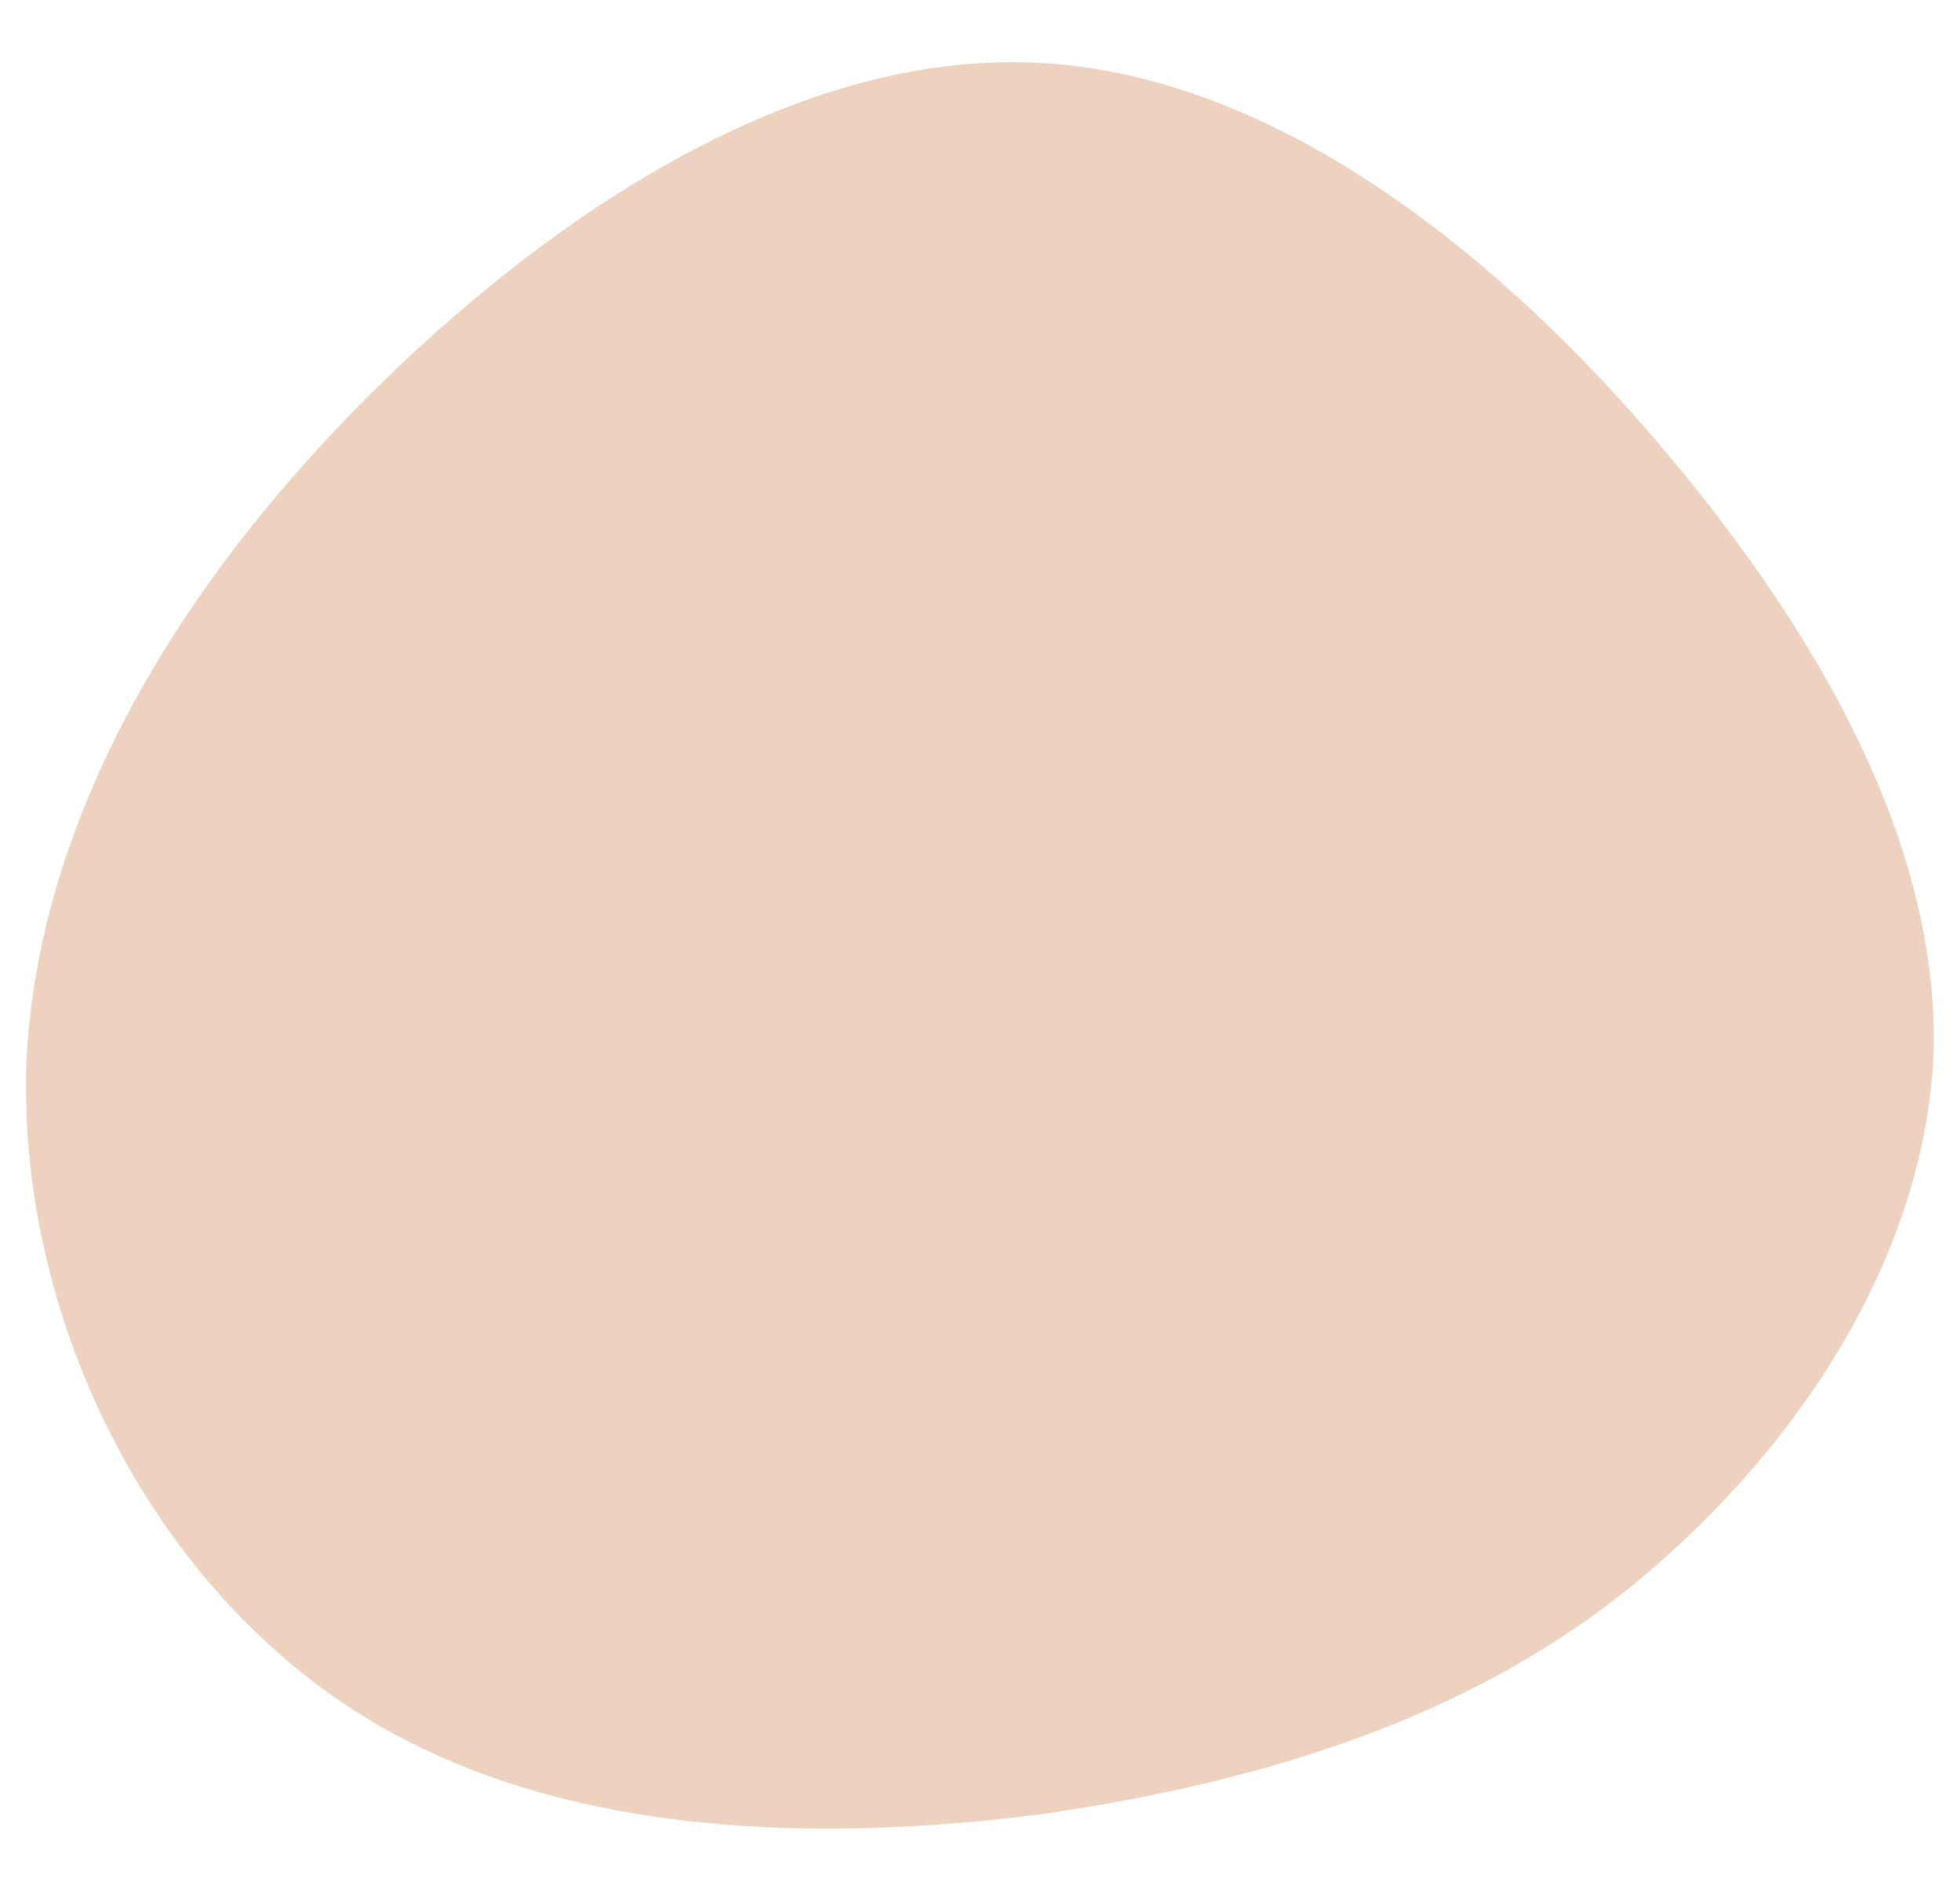 <?xml version="1.0" encoding="utf-8"?>
<!-- Generator: Adobe Illustrator 27.6.1, SVG Export Plug-In . SVG Version: 6.00 Build 0)  -->
<svg version="1.1" id="Groupe_50" xmlns="http://www.w3.org/2000/svg" xmlns:xlink="http://www.w3.org/1999/xlink" x="0px" y="0px"
	 viewBox="0 0 52.3 50.4" style="enable-background:new 0 0 52.3 50.4;" xml:space="preserve">
<style type="text/css">
	.st0{fill:#EDD3BF;}
</style>
<path id="Tracé_8084" class="st0" d="M44.4,12c4.3,5.1,7.3,10.6,7.2,16c-0.2,5.4-3.5,10.5-7.8,14.1s-9.8,5.4-16,6.3
	c-6.3,0.8-13.4,0.6-18.7-3S0.5,35,0.7,28.4c0.3-6.6,4.1-12.9,9.4-18.1s11.8-9.1,18-8.6S40.1,6.9,44.4,12"/>
</svg>
